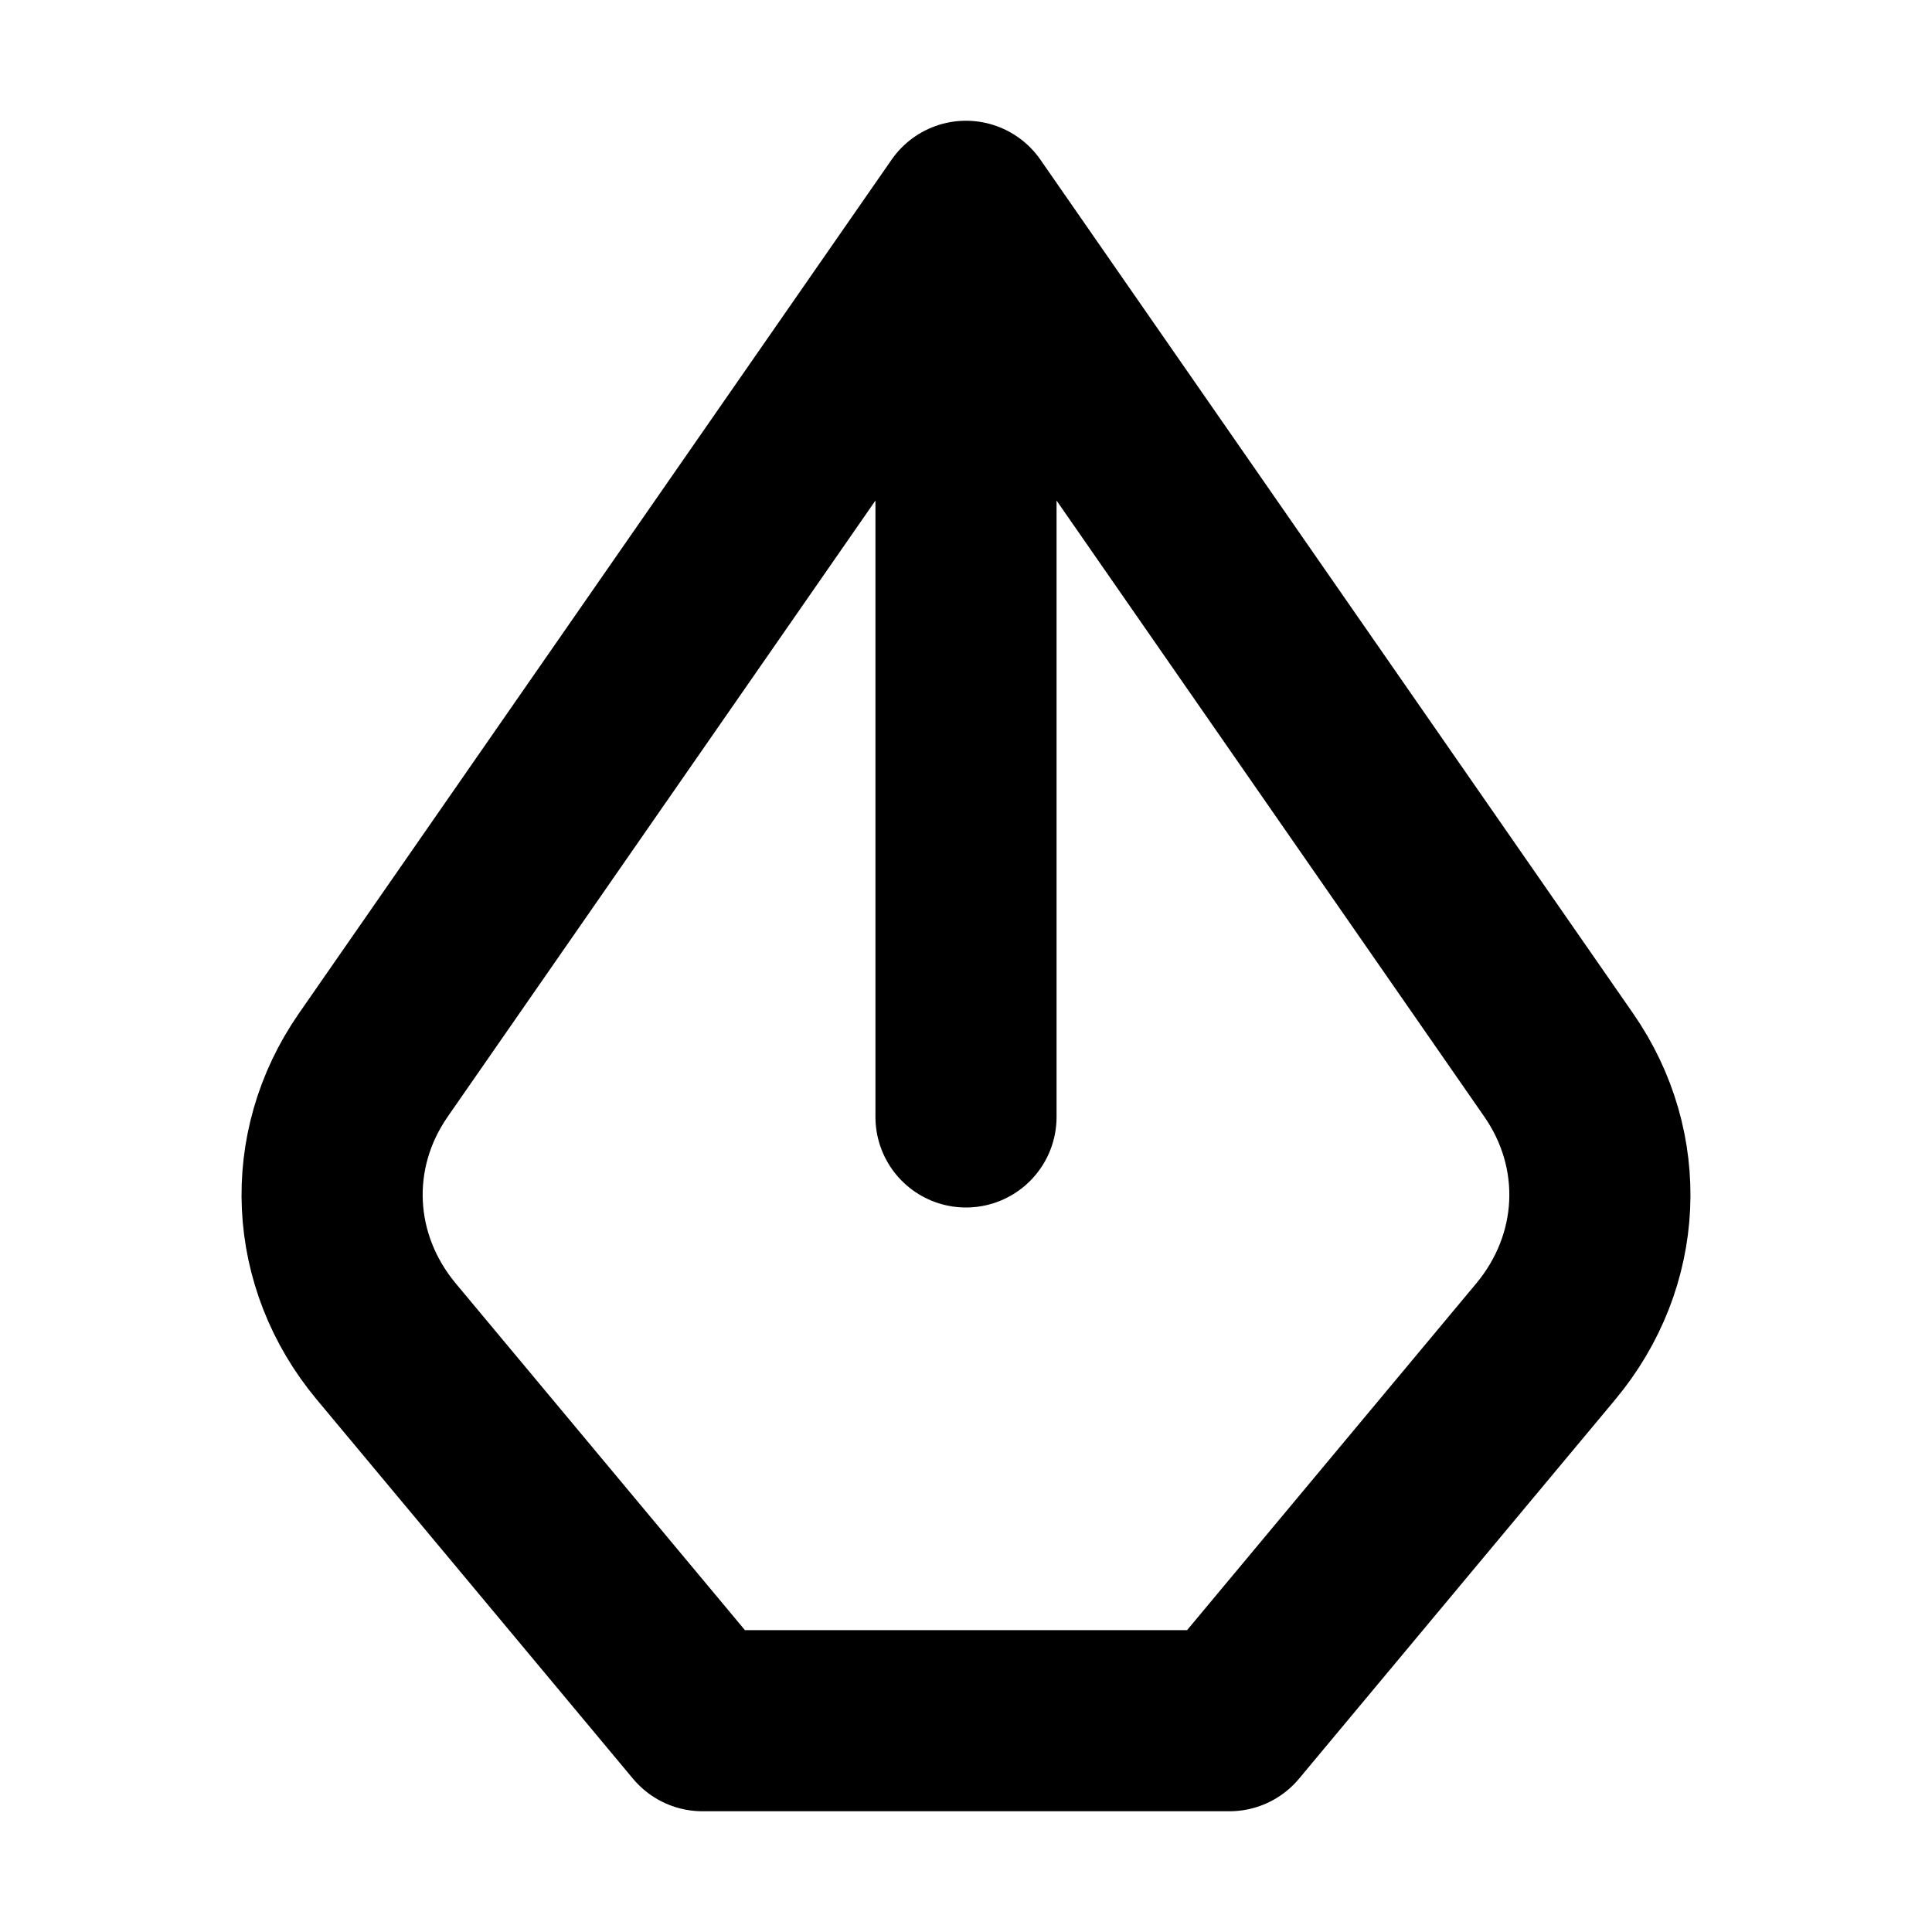 <svg width="32" height="32" viewBox="0 0 16 16" fill="none" xmlns="http://www.w3.org/2000/svg">
<rect x="0" y="0" width="16" height="16" fill="white"/>
<path d="M8 1.75V9.25M8 1.75L3.091 8.821C2.6 9.529 2.643 10.443 3.199 11.11L5.818 14.25H10.182L12.801 11.11C13.357 10.443 13.4 9.529 12.909 8.821L8 1.75Z" stroke="black" stroke-width="1.5" stroke-linecap="round" stroke-linejoin="round"/>
</svg>
